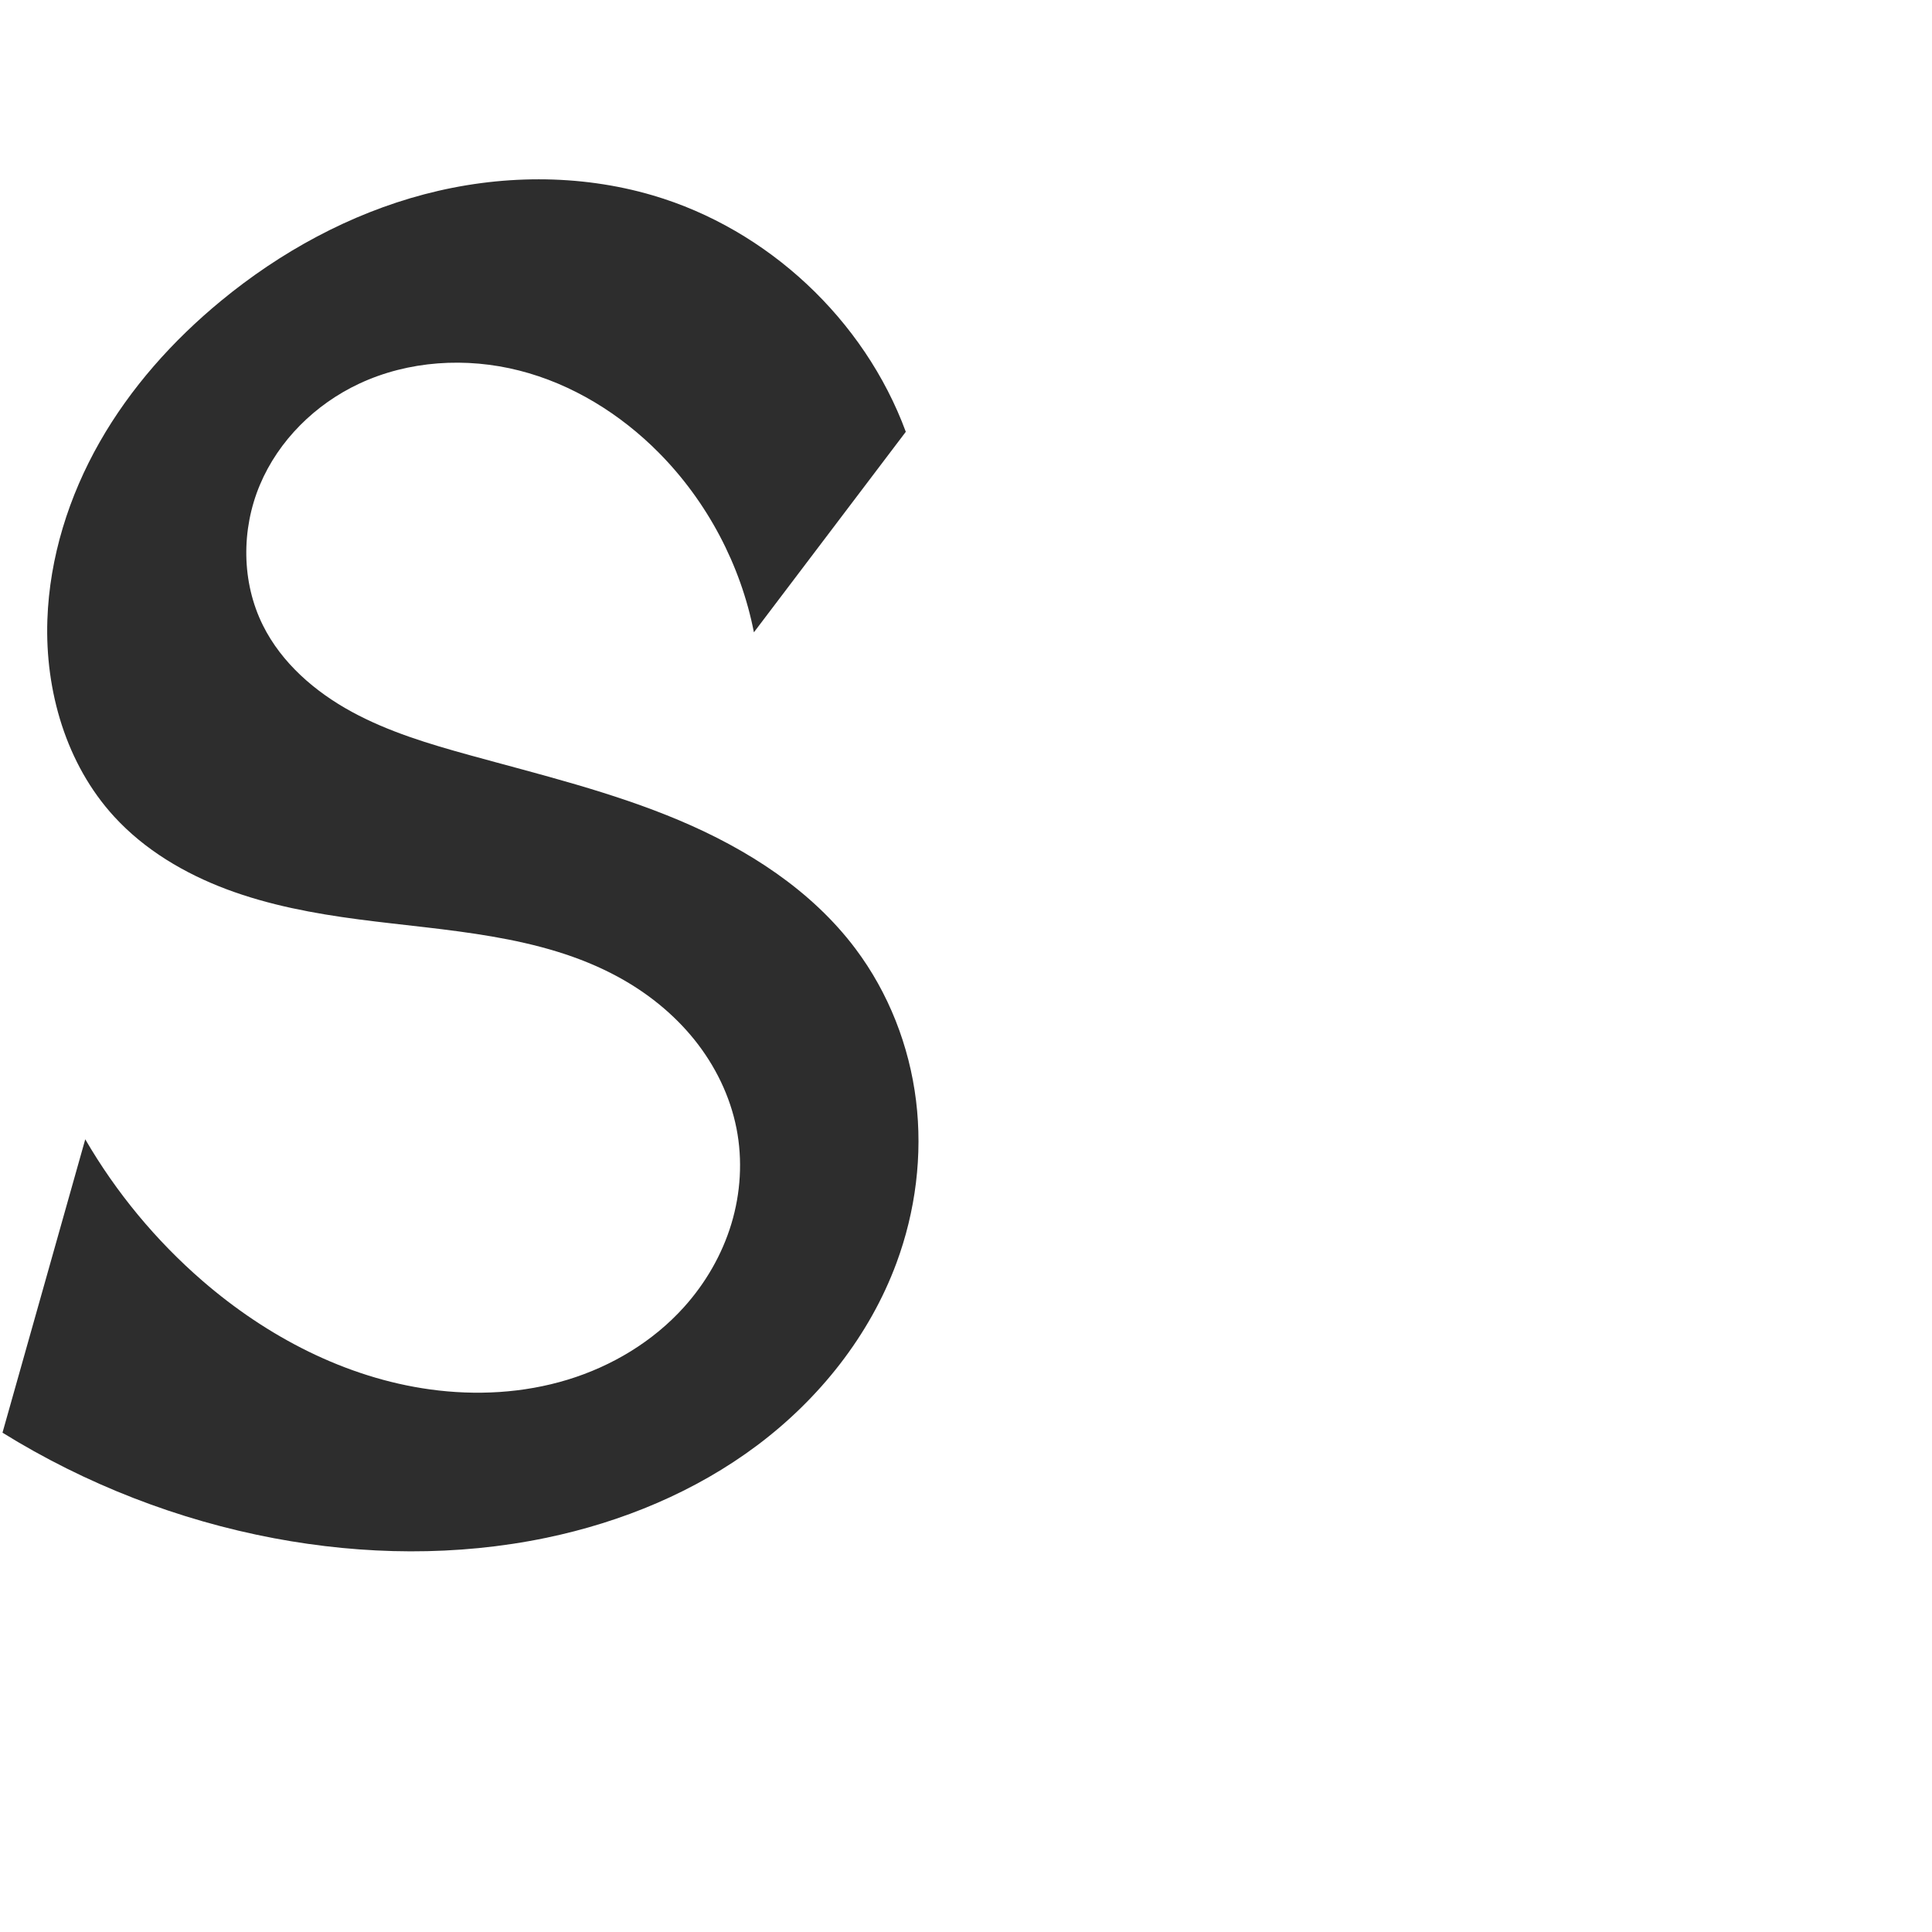 <?xml version="1.0" encoding="UTF-8" standalone="no"?>
<svg
   xmlns:dc="http://purl.org/dc/elements/1.1/"
   xmlns:cc="http://creativecommons.org/ns#"
   xmlns:rdf="http://www.w3.org/1999/02/22-rdf-syntax-ns#"
   xmlns:svg="http://www.w3.org/2000/svg"
   xmlns="http://www.w3.org/2000/svg"
   xmlns:sodipodi="http://sodipodi.sourceforge.net/DTD/sodipodi-0.dtd"
   xmlns:inkscape="http://www.inkscape.org/namespaces/inkscape"
   xml:space="preserve"
   width="1000"
   height="1000"
   version="1.1"
   style="clip-rule:evenodd;fill-rule:evenodd;image-rendering:optimizeQuality;shape-rendering:geometricPrecision;text-rendering:geometricPrecision"
   viewBox="0 0 1000 1000"
   id="svg10"
   sodipodi:docname="ട.svg"
   inkscape:version="1.0.1 (3bc2e813f5, 2020-09-07)"><sodipodi:namedview
   pagecolor="#ffffff"
   bordercolor="#666666"
   borderopacity="1"
   objecttolerance="10"
   gridtolerance="10"
   guidetolerance="10"
   inkscape:pageopacity="0"
   inkscape:pageshadow="2"
   inkscape:window-width="1920"
   inkscape:window-height="1015"
   id="namedview12"
   showgrid="false"
   inkscape:zoom="0.678"
   inkscape:cx="296.98175"
   inkscape:cy="681.7029"
   inkscape:window-x="0"
   inkscape:window-y="0"
   inkscape:window-maximized="1"
   inkscape:current-layer="svg10"
   showguides="true"
   inkscape:guide-bbox="true"
   inkscape:document-rotation="0"
   inkscape:snap-to-guides="true"><sodipodi:guide
     position="0,1000"
     orientation="0,1"
     id="guide16"
     inkscape:label=""
     inkscape:locked="true"
     inkscape:color="rgb(0,0,255)" /><sodipodi:guide
     position="1763.312,2036.169"
     orientation="1000,0"
     id="guide18" /><sodipodi:guide
     position="0,200"
     orientation="0,1"
     id="guide20"
     inkscape:label="base"
     inkscape:locked="true"
     inkscape:color="rgb(0,0,255)" /><inkscape:grid
     type="xygrid"
     id="grid24"
     originx="-473.376"
     originy="-489.692" /><sodipodi:guide
     position="0,0"
     orientation="0,1"
     id="guide34"
     inkscape:label="bottom"
     inkscape:locked="true"
     inkscape:color="rgb(0,0,255)" /><sodipodi:guide
     position="225.051,1693.319"
     orientation="0,1"
     id="guide44"
     inkscape:label=""
     inkscape:locked="false"
     inkscape:color="rgb(0,0,255)" /><sodipodi:guide
     position="0,900"
     orientation="0,1"
     id="guide46"
     inkscape:label=""
     inkscape:locked="true"
     inkscape:color="rgb(0,0,255)" /><sodipodi:guide
     position="478.067,536.536"
     orientation="-1,0"
     id="guide841"
     inkscape:label="width"
     inkscape:locked="false"
     inkscape:color="rgb(0,0,255)" /><sodipodi:guide
     position="0,1000"
     orientation="0,1000"
     id="guide860" /><sodipodi:guide
     position="1000,1000"
     orientation="1000,0"
     id="guide862" /><sodipodi:guide
     position="1000,0"
     orientation="0,-1000"
     id="guide864" /><sodipodi:guide
     position="0,0"
     orientation="-1000,0"
     id="guide866" /></sodipodi:namedview>
 <defs
   id="defs4"><inkscape:path-effect
   effect="spiro"
   id="path-effect875"
   is_visible="true"
   lpeversion="1" /><inkscape:path-effect
   effect="spiro"
   id="path-effect873"
   is_visible="true"
   lpeversion="1" /><inkscape:path-effect
   effect="spiro"
   id="path-effect859"
   is_visible="true"
   lpeversion="1" /><inkscape:path-effect
   effect="spiro"
   id="path-effect862"
   is_visible="true"
   lpeversion="1" /><inkscape:path-effect
   effect="spiro"
   id="path-effect1521"
   is_visible="true"
   lpeversion="1" /><inkscape:path-effect
   effect="spiro"
   id="path-effect858"
   is_visible="true"
   lpeversion="1" /><inkscape:path-effect
   effect="spiro"
   id="path-effect854"
   is_visible="true"
   lpeversion="1" />
  <style
   type="text/css"
   id="style2">
   <![CDATA[
    .fil0 {fill:#EF7F1A;fill-rule:nonzero}
   ]]>
  </style>
 <inkscape:path-effect
   effect="spiro"
   id="path-effect1214"
   is_visible="true"
   lpeversion="1" /><inkscape:path-effect
   effect="spiro"
   id="path-effect1195"
   is_visible="true"
   lpeversion="1" /><inkscape:path-effect
   effect="spiro"
   id="path-effect992"
   is_visible="true"
   lpeversion="1" /><inkscape:path-effect
   effect="spiro"
   id="path-effect287"
   is_visible="true"
   lpeversion="1" /><inkscape:path-effect
   effect="spiro"
   id="path-effect1032"
   is_visible="true"
   lpeversion="1" /><inkscape:path-effect
   effect="spiro"
   id="path-effect1218"
   is_visible="true"
   lpeversion="1" /><inkscape:path-effect
   effect="spiro"
   id="path-effect309"
   is_visible="true"
   lpeversion="1" /><inkscape:path-effect
   effect="spiro"
   id="path-effect1176"
   is_visible="true"
   lpeversion="1" /><inkscape:path-effect
   effect="spiro"
   id="path-effect1026"
   is_visible="true"
   lpeversion="1" /></defs>
 
<path
   style="fill:#2d2d2d;stroke:none;stroke-width:5.123px;stroke-linecap:butt;stroke-linejoin:miter;stroke-opacity:1"
   d="M 390.219,327.286 468.843,223.498 C 447.387,165.388 397.352,118.624 337.927,101.139 299.627,89.87 258.236,90.392 219.631,100.565 c -38.605,10.173 -74.445,29.787 -105.256,55.175 -24.918,20.533 -46.791,45.013 -62.777,73.065 -15.987,28.053 -25.971,59.751 -27.079,92.02 -1.262,36.73 9.722,74.697 34.539,101.805 15.775,17.231 36.447,29.485 58.324,37.68 21.877,8.195 45.018,12.507 68.18,15.553 45.832,6.026 93.912,7.718 134.495,29.852 15.016,8.189 28.63,19.085 39.347,32.415 10.717,13.33 18.487,29.122 21.797,45.903 3.225,16.35 2.175,33.477 -2.648,49.429 -4.823,15.952 -13.38,30.717 -24.532,43.101 -16.031,17.804 -37.324,30.586 -60.241,37.572 -22.917,6.986 -47.403,8.287 -71.138,5.025 C 178.935,713.154 138.186,691.86 104.831,662.985 80.739,642.129 60.135,617.252 44.13,589.698 L 1.291,741.555 c 42.977,26.653 90.912,45.282 140.609,54.644 46.425,8.746 94.57,9.389 140.821,-0.232 39.26,-8.167 77.219,-23.856 109.293,-47.925 32.074,-24.07 58.08,-56.719 71.999,-94.327 9.894,-26.734 13.601,-55.81 10.12,-84.102 -3.482,-28.292 -14.208,-55.74 -31.324,-78.534 -22.817,-30.386 -56.034,-51.594 -91.036,-66.388 -35.001,-14.793 -72.134,-23.724 -108.759,-33.847 -20.924,-5.783 -41.918,-12.048 -60.98,-22.435 -19.062,-10.387 -36.265,-25.289 -45.941,-44.722 -11.143,-22.381 -11.259,-49.647 -1.581,-72.7 9.678,-23.053 28.693,-41.753 51.331,-52.365 25.619,-12.009 55.519,-13.809 82.937,-6.822 27.418,6.986 52.344,22.445 72.252,42.55 25.02,25.268 42.364,58.038 49.189,92.937 z"
   id="path871"
   inkscape:path-effect="#path-effect873"
   inkscape:original-d="m 390.21908,327.28589 78.62414,-103.78805 c 0,0 -76.2472,-107.20174 -130.91643,-122.35913 C 263.8696,80.605884 176.79728,105.52806 114.37568,155.74049 68.115205,192.95277 29.797564,256.1921 24.518745,320.8256 c -2.961973,36.26619 11.903825,76.3215 34.539091,101.8047 32.085013,36.12189 83.236834,39.42359 126.503994,53.2328 43.99594,14.04181 94.75731,3.99405 134.4951,29.8515 26.55297,17.27806 54.99554,43.95563 61.14392,78.31825 5.70546,31.88722 -6.65713,70.10306 -27.17954,92.52983 -32.98215,36.04271 -85.9581,45.68947 -131.3794,42.59769 C 180.20342,716.27162 139.88395,690.64522 104.83107,662.9852 80.640524,643.89658 44.129541,589.69755 44.129541,589.69755 L 1.291156,741.55465 c 0,0 91.784693,45.45498 140.609184,54.64435 46.32407,8.71876 95.97907,15.72472 140.82135,-0.23247 69.88937,-24.87024 152.02266,-65.15325 181.29123,-142.25217 19.07231,-50.24004 7.80192,-119.1334 -21.20472,-162.63662 C 398.59763,424.77213 308.26025,427.61127 243.01311,390.8433 206.546,370.29341 148.90234,367.99969 136.0918,323.68652 c -12.576,-43.50184 14.24314,-104.21776 49.74956,-125.0649 46.98542,-27.58689 111.97242,0.934 155.18852,35.72751 25.83515,20.80003 49.1892,92.93676 49.1892,92.93676 z"
   sodipodi:nodetypes="ccaaaaaaaaaaccaaaaaaaac" /></svg>
